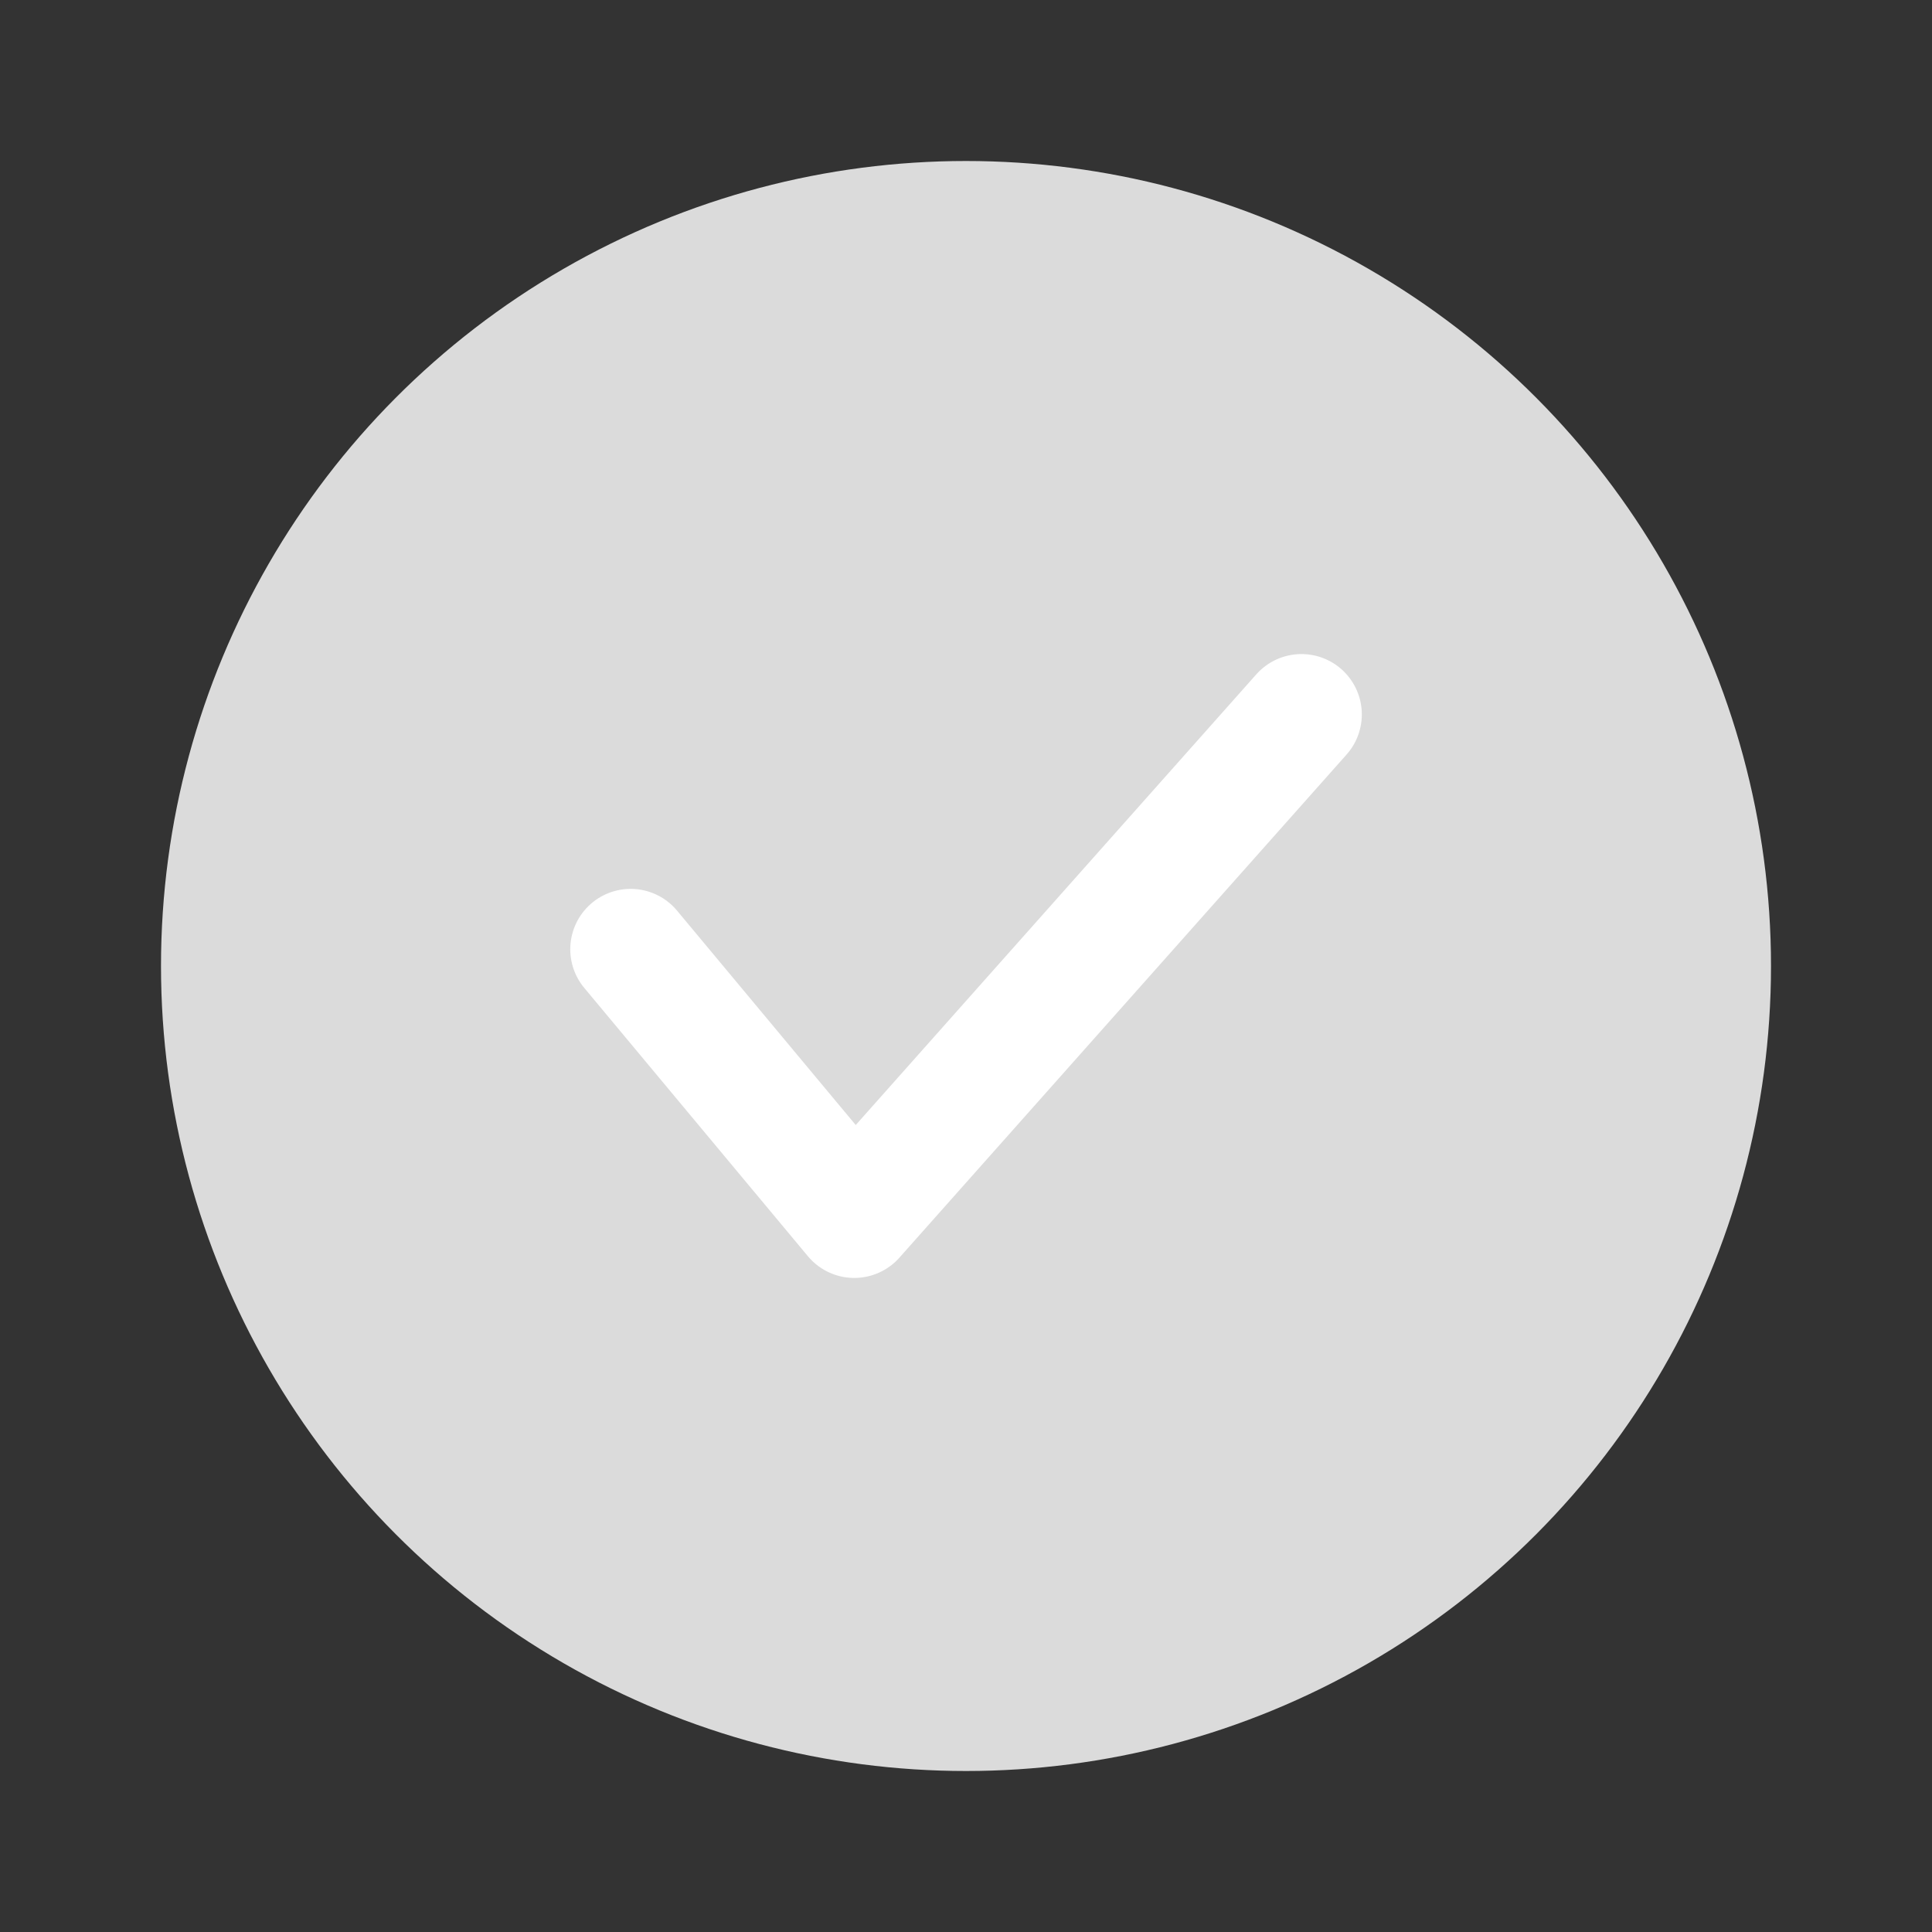 <svg width="24" height="24" viewBox="0 0 24 24" fill="none" xmlns="http://www.w3.org/2000/svg">
<rect x="0" y="0" width="24" height="24" fill="#333333" stroke="none"/>
<circle cx="12" cy="12" r="10" fill="#DBDBDB"/>
<path d="M7.834 11.792L10.612 15.125L16.167 8.875" stroke="white" stroke-width="1.5" stroke-linecap="round" stroke-linejoin="round"/>

</svg>
